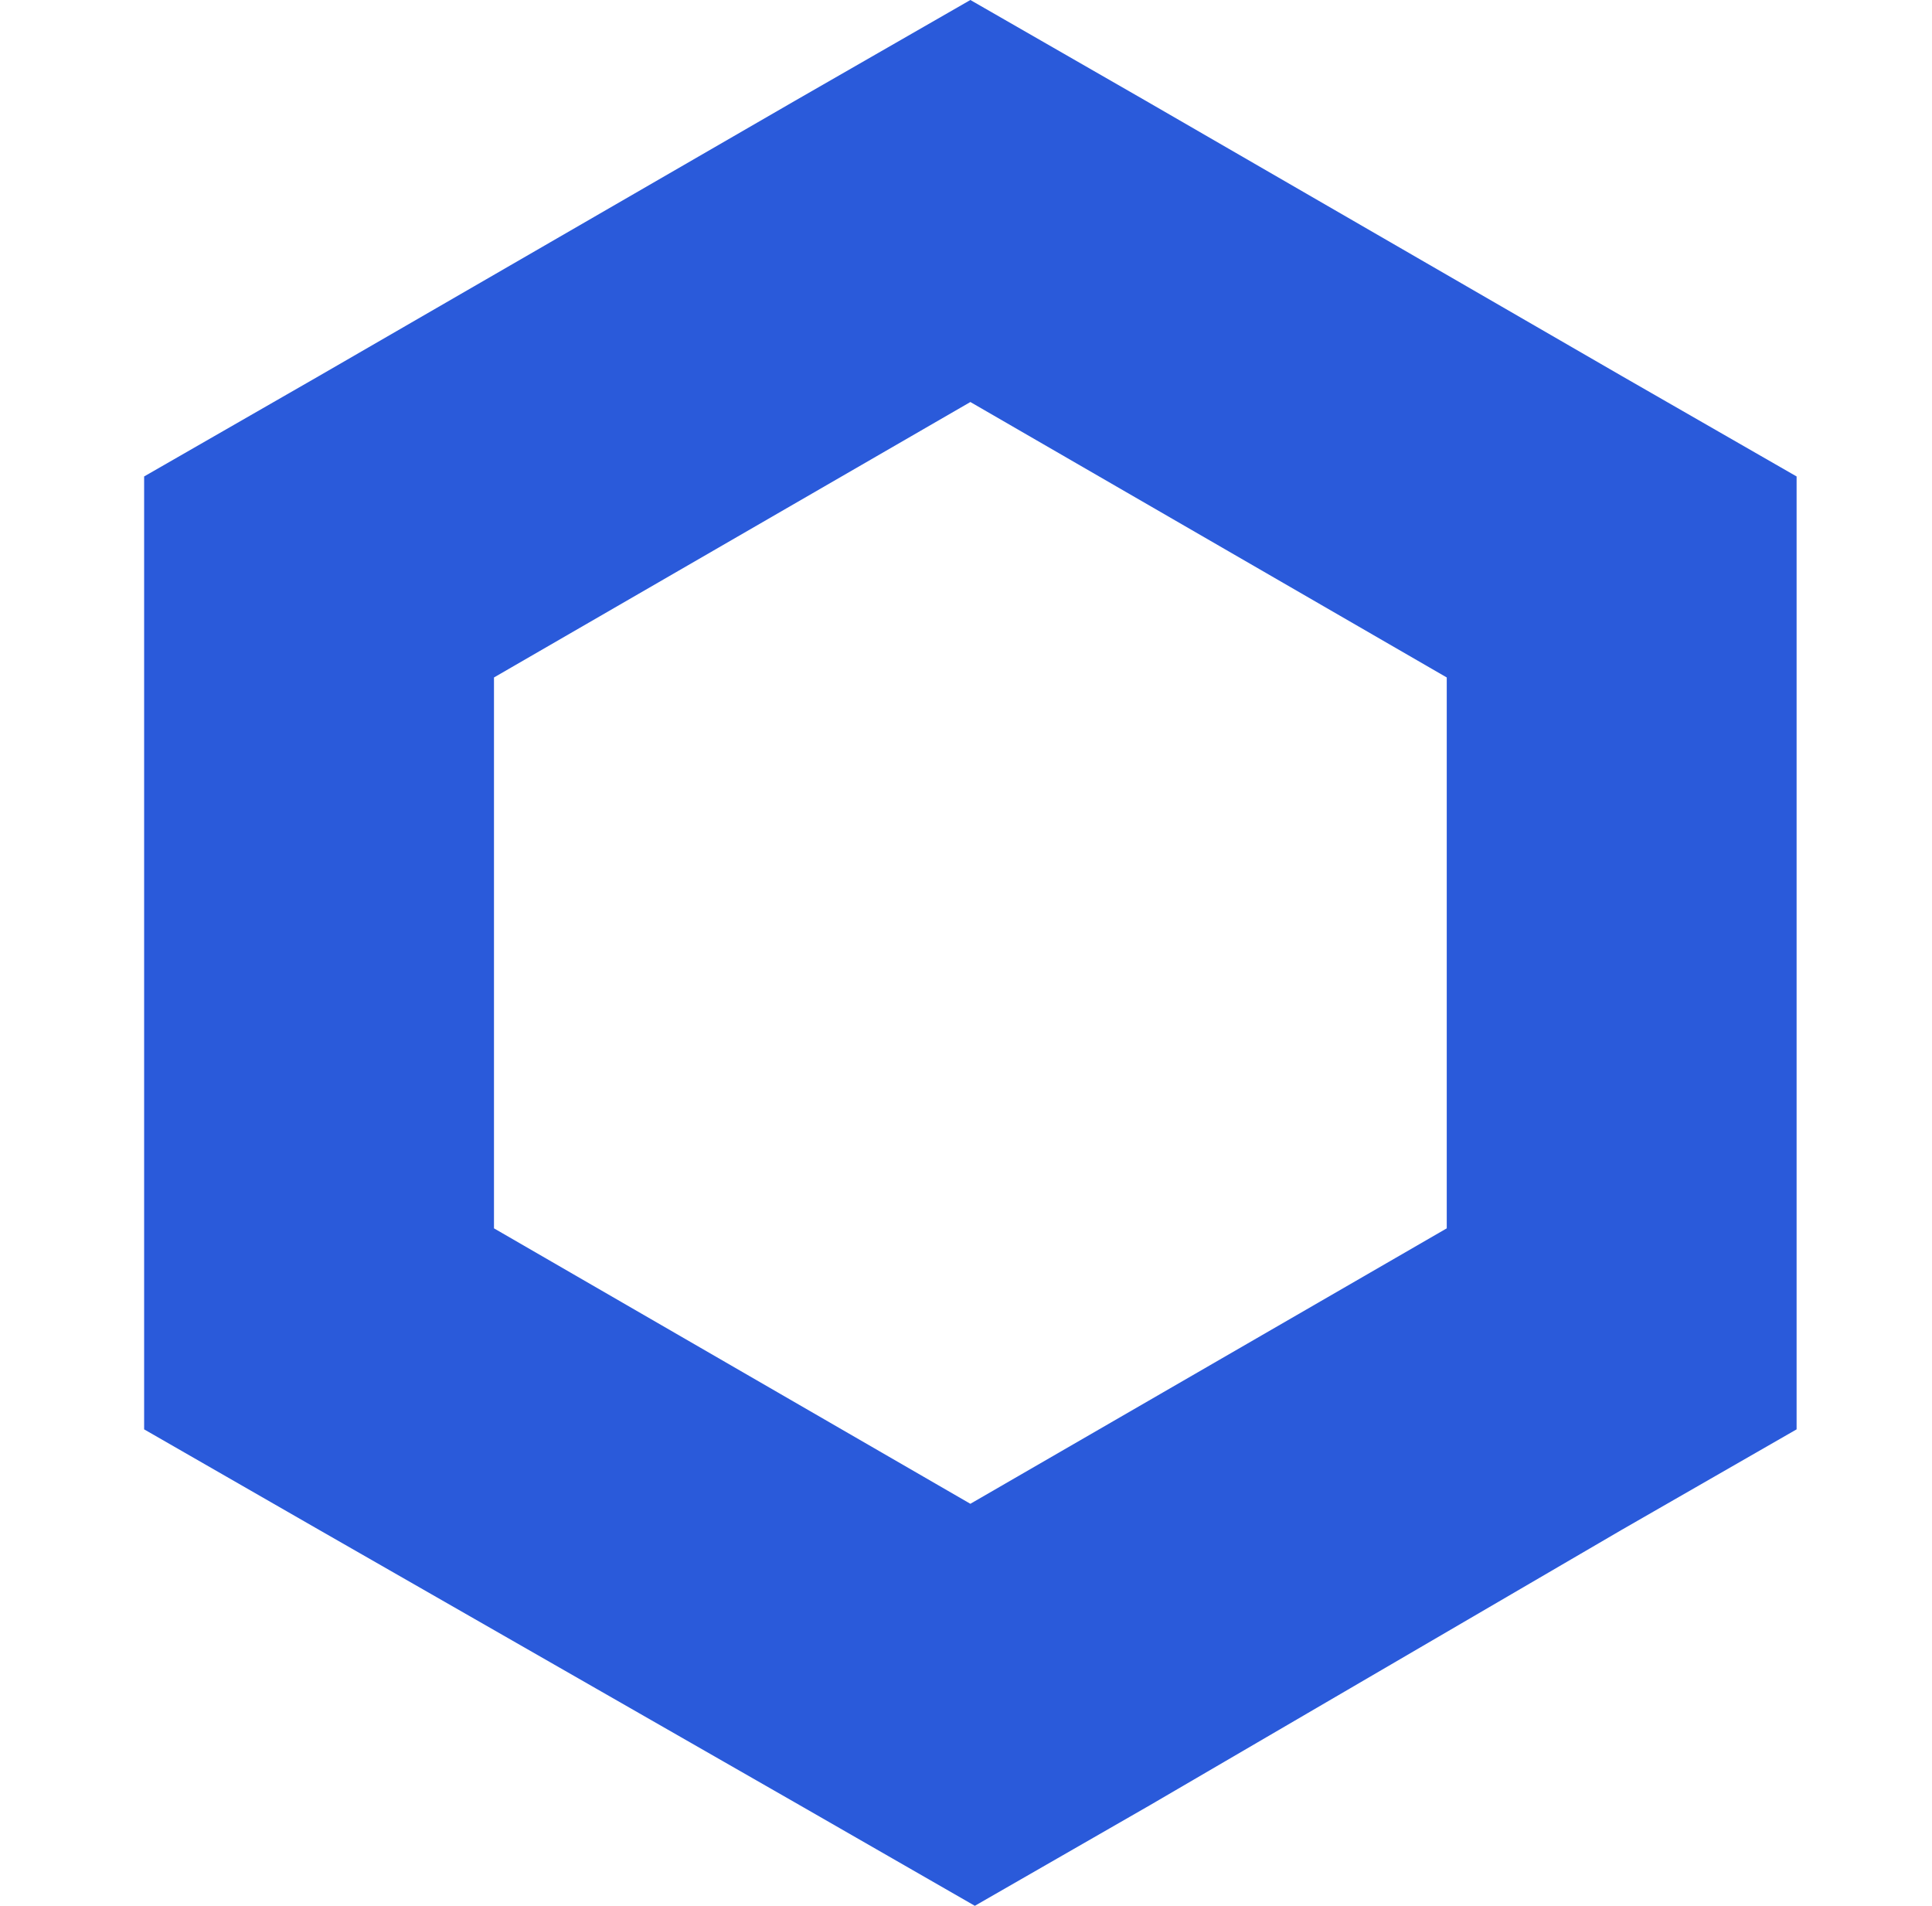 <svg xmlns="http://www.w3.org/2000/svg" width="73" height="72" viewBox="0 0 73 72" fill="none">
  <path d="M36.665 0L30.055 3.797L12.056 14.203L5.446 18V54L12.056 57.797L30.224 68.203L36.834 72L43.443 68.203L61.274 57.797L67.884 54V18L61.274 14.203L43.274 3.797L36.665 0ZM18.665 46.406V25.594L36.665 15.188L54.665 25.594V46.406L36.665 56.812L18.665 46.406Z" fill="#2A5ADA"/>
</svg>